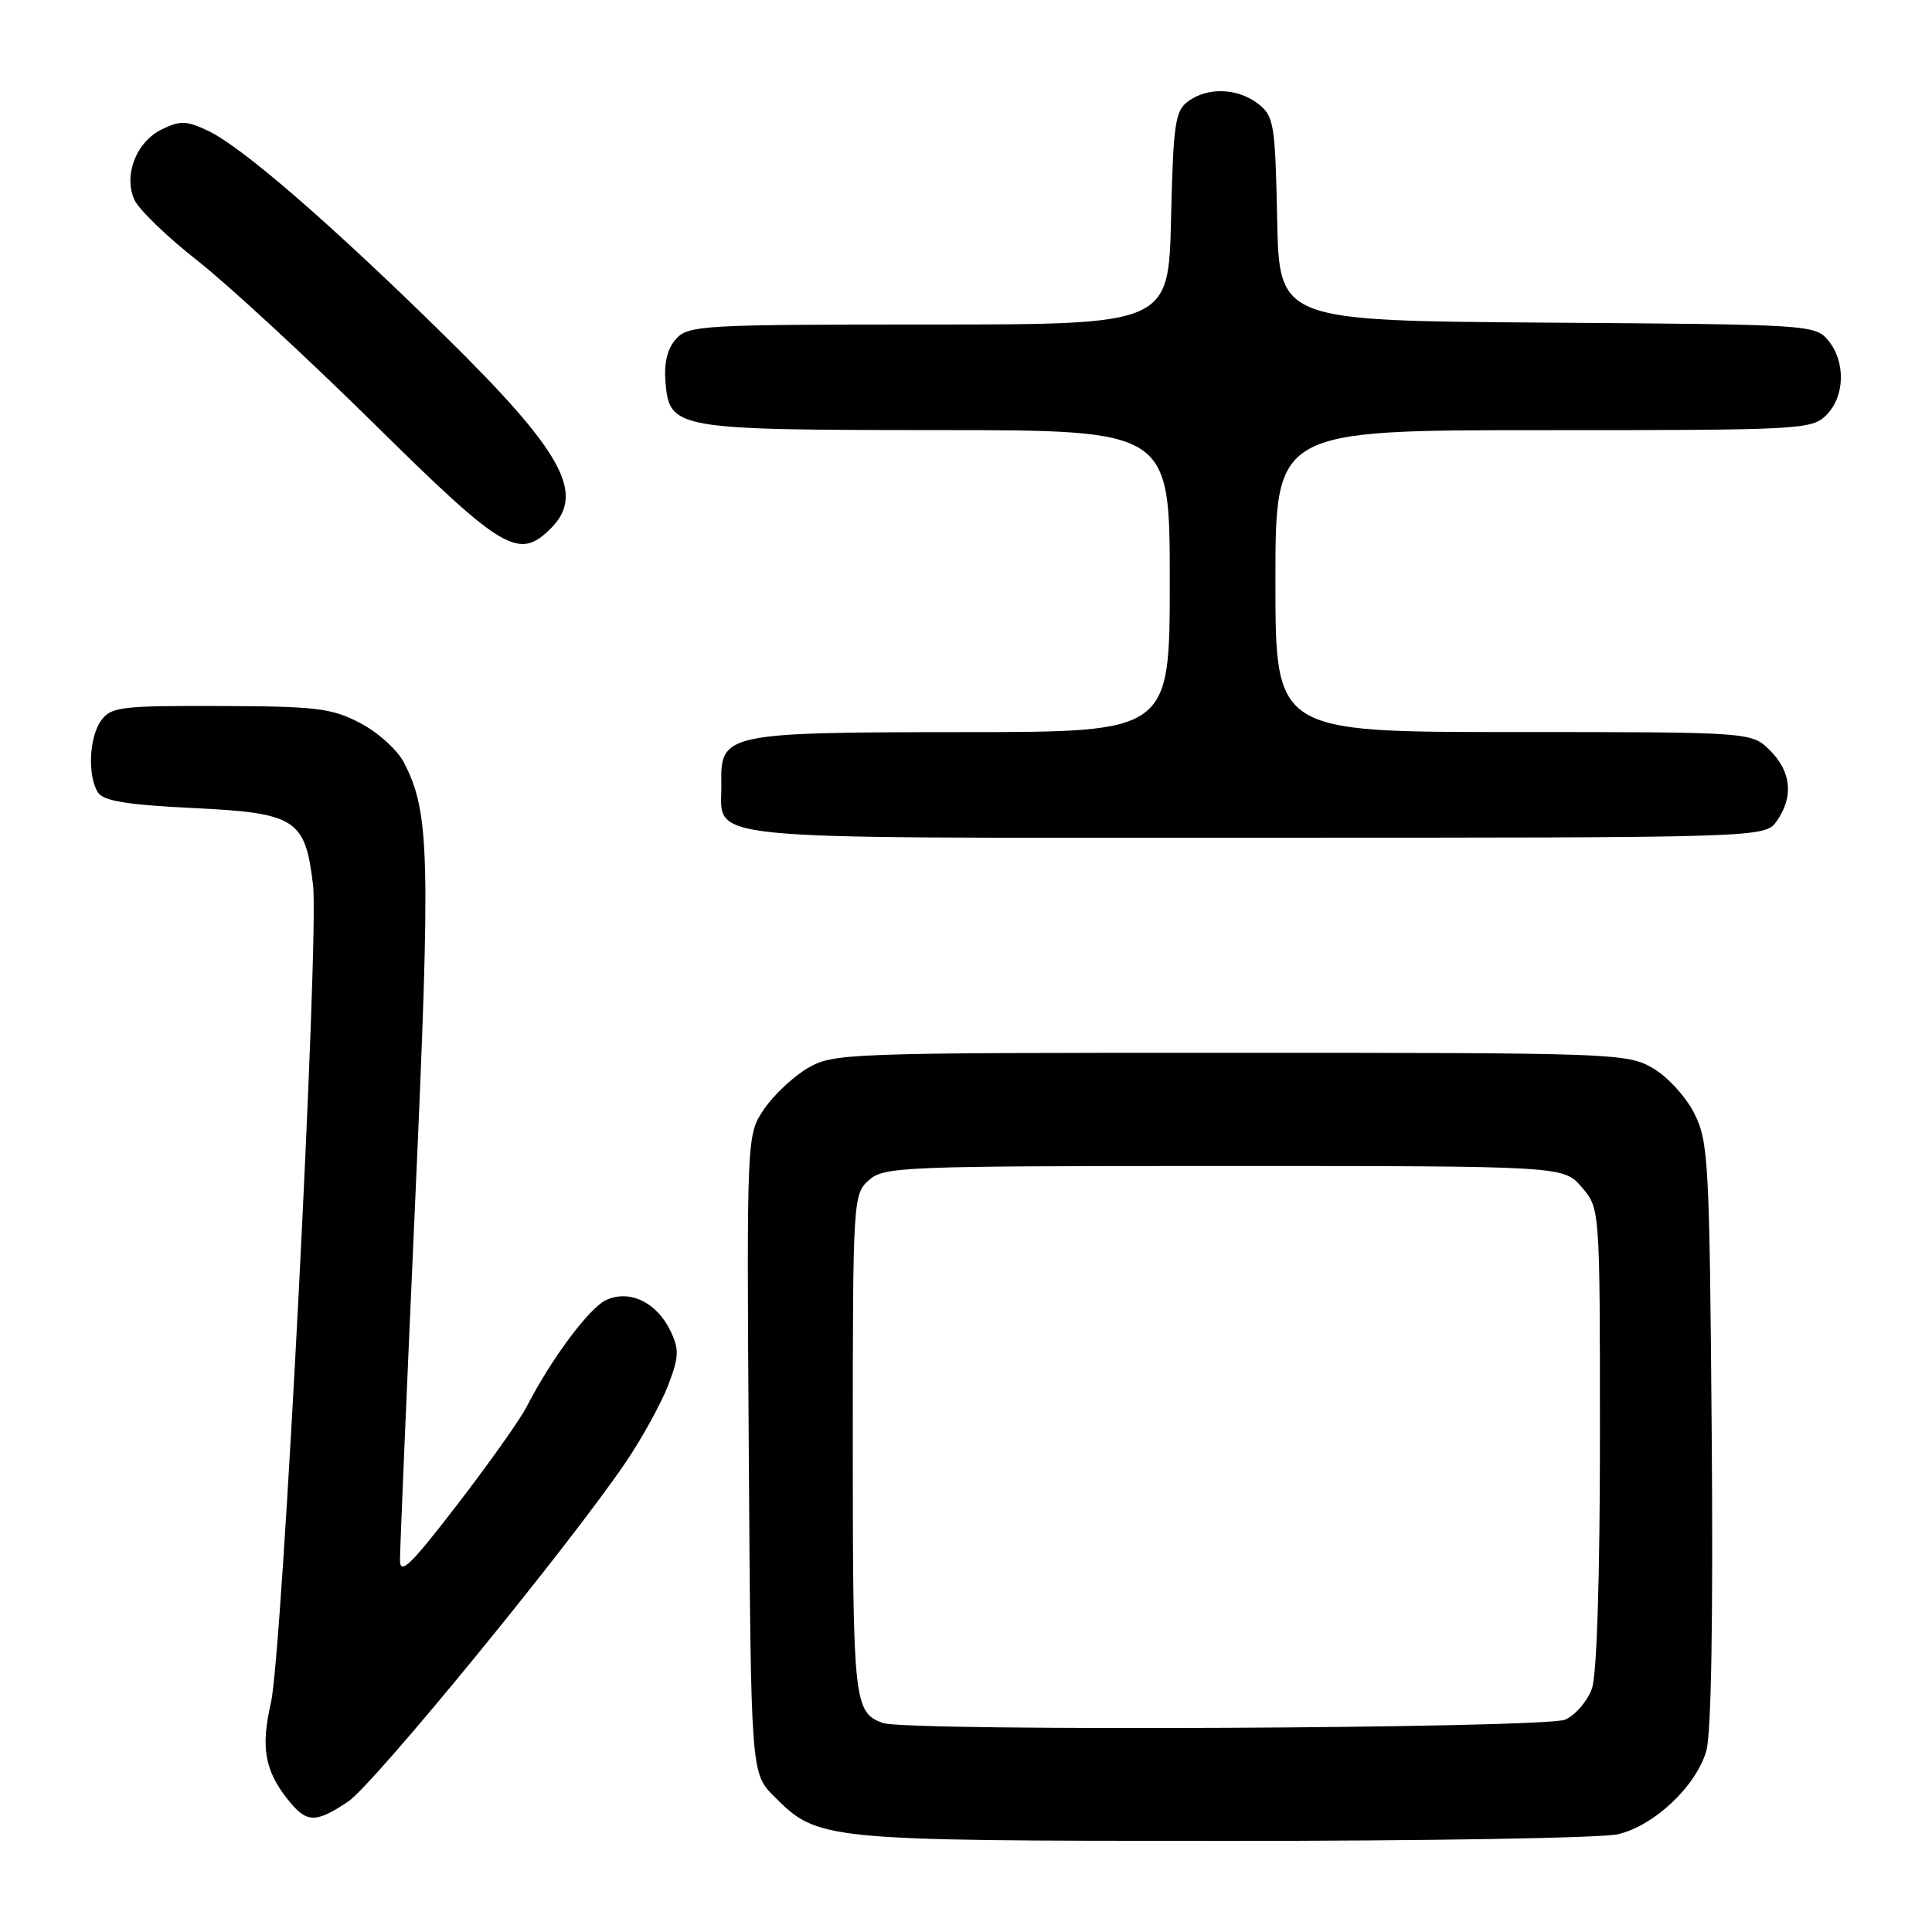 <?xml version="1.0" encoding="UTF-8" standalone="no"?>
<!DOCTYPE svg PUBLIC "-//W3C//DTD SVG 1.1//EN" "http://www.w3.org/Graphics/SVG/1.1/DTD/svg11.dtd" >
<svg xmlns="http://www.w3.org/2000/svg" xmlns:xlink="http://www.w3.org/1999/xlink" version="1.1" viewBox="0 0 256 256">
 <g >
 <path fill="currentColor"
d=" M 214.37 243.05 C 219.16 241.94 224.71 236.72 226.09 232.03 C 226.75 229.77 227.01 214.60 226.81 190.00 C 226.52 153.84 226.38 151.26 224.50 147.53 C 223.39 145.32 220.94 142.65 219.00 141.53 C 215.61 139.56 213.92 139.50 163.00 139.50 C 111.84 139.50 110.41 139.55 107.00 141.55 C 105.08 142.68 102.48 145.13 101.22 147.00 C 98.94 150.39 98.94 150.39 99.22 192.68 C 99.50 234.96 99.50 234.96 102.58 238.04 C 108.40 243.86 108.90 243.91 162.00 243.93 C 188.68 243.94 212.24 243.55 214.37 243.05 Z  M 46.10 238.74 C 49.53 236.47 75.68 204.49 82.97 193.67 C 85.13 190.47 87.64 185.90 88.55 183.52 C 89.97 179.79 90.01 178.80 88.85 176.37 C 87.03 172.57 83.45 170.84 80.34 172.25 C 78.09 173.28 73.05 180.03 69.73 186.50 C 68.88 188.15 64.77 193.94 60.59 199.37 C 54.35 207.48 53.00 208.78 53.00 206.68 C 53.00 205.27 53.90 183.93 55.01 159.25 C 57.08 113.10 56.94 107.65 53.51 101.01 C 52.65 99.37 50.06 97.02 47.73 95.81 C 43.96 93.84 41.96 93.59 29.17 93.55 C 16.11 93.50 14.72 93.67 13.42 95.44 C 11.81 97.65 11.57 102.77 12.98 105.00 C 13.69 106.13 16.77 106.64 25.60 107.07 C 39.23 107.73 40.45 108.51 41.48 117.28 C 42.30 124.23 37.41 219.09 35.90 225.62 C 34.55 231.47 35.07 234.55 38.05 238.34 C 40.60 241.58 41.74 241.64 46.10 238.74 Z  M 235.44 108.78 C 237.68 105.58 237.36 102.27 234.55 99.45 C 232.09 97.00 232.09 97.00 200.55 97.00 C 169.00 97.00 169.00 97.00 169.00 77.00 C 169.00 57.00 169.00 57.00 204.50 57.00 C 238.67 57.00 240.08 56.92 242.00 55.00 C 244.47 52.53 244.58 47.93 242.25 45.11 C 240.54 43.03 239.78 42.99 205.00 42.75 C 169.50 42.50 169.50 42.50 169.23 29.00 C 168.97 16.39 168.80 15.39 166.73 13.77 C 164.01 11.66 160.05 11.51 157.44 13.42 C 155.71 14.68 155.47 16.35 155.17 28.92 C 154.85 43.00 154.85 43.00 123.08 43.00 C 93.13 43.00 91.21 43.11 89.59 44.90 C 88.43 46.18 87.97 48.06 88.18 50.63 C 88.70 56.84 89.40 56.97 124.25 56.99 C 155.00 57.00 155.00 57.00 155.00 77.00 C 155.00 97.00 155.00 97.00 127.75 97.01 C 96.21 97.03 95.45 97.19 95.58 103.75 C 95.74 111.56 90.27 111.00 166.07 111.00 C 233.89 111.00 233.89 111.00 235.44 108.78 Z  M 73.00 70.00 C 77.62 65.38 74.55 59.85 58.82 44.39 C 43.85 29.68 32.08 19.48 27.61 17.35 C 24.73 15.98 23.89 15.95 21.46 17.13 C 18.05 18.79 16.33 23.22 17.82 26.50 C 18.40 27.77 22.16 31.40 26.19 34.56 C 30.21 37.72 40.73 47.43 49.57 56.15 C 66.72 73.07 68.74 74.26 73.00 70.00 Z  M 117.00 228.31 C 113.15 226.93 113.00 225.56 113.00 191.46 C 113.00 159.03 113.05 158.27 115.10 156.40 C 117.11 154.59 119.36 154.50 162.19 154.50 C 207.17 154.50 207.17 154.50 209.59 157.31 C 212.00 160.11 212.00 160.11 212.00 190.41 C 212.00 208.98 211.59 221.87 210.95 223.71 C 210.37 225.37 208.78 227.24 207.40 227.86 C 204.85 229.03 120.18 229.44 117.00 228.31 Z "/>
</g>
</svg>